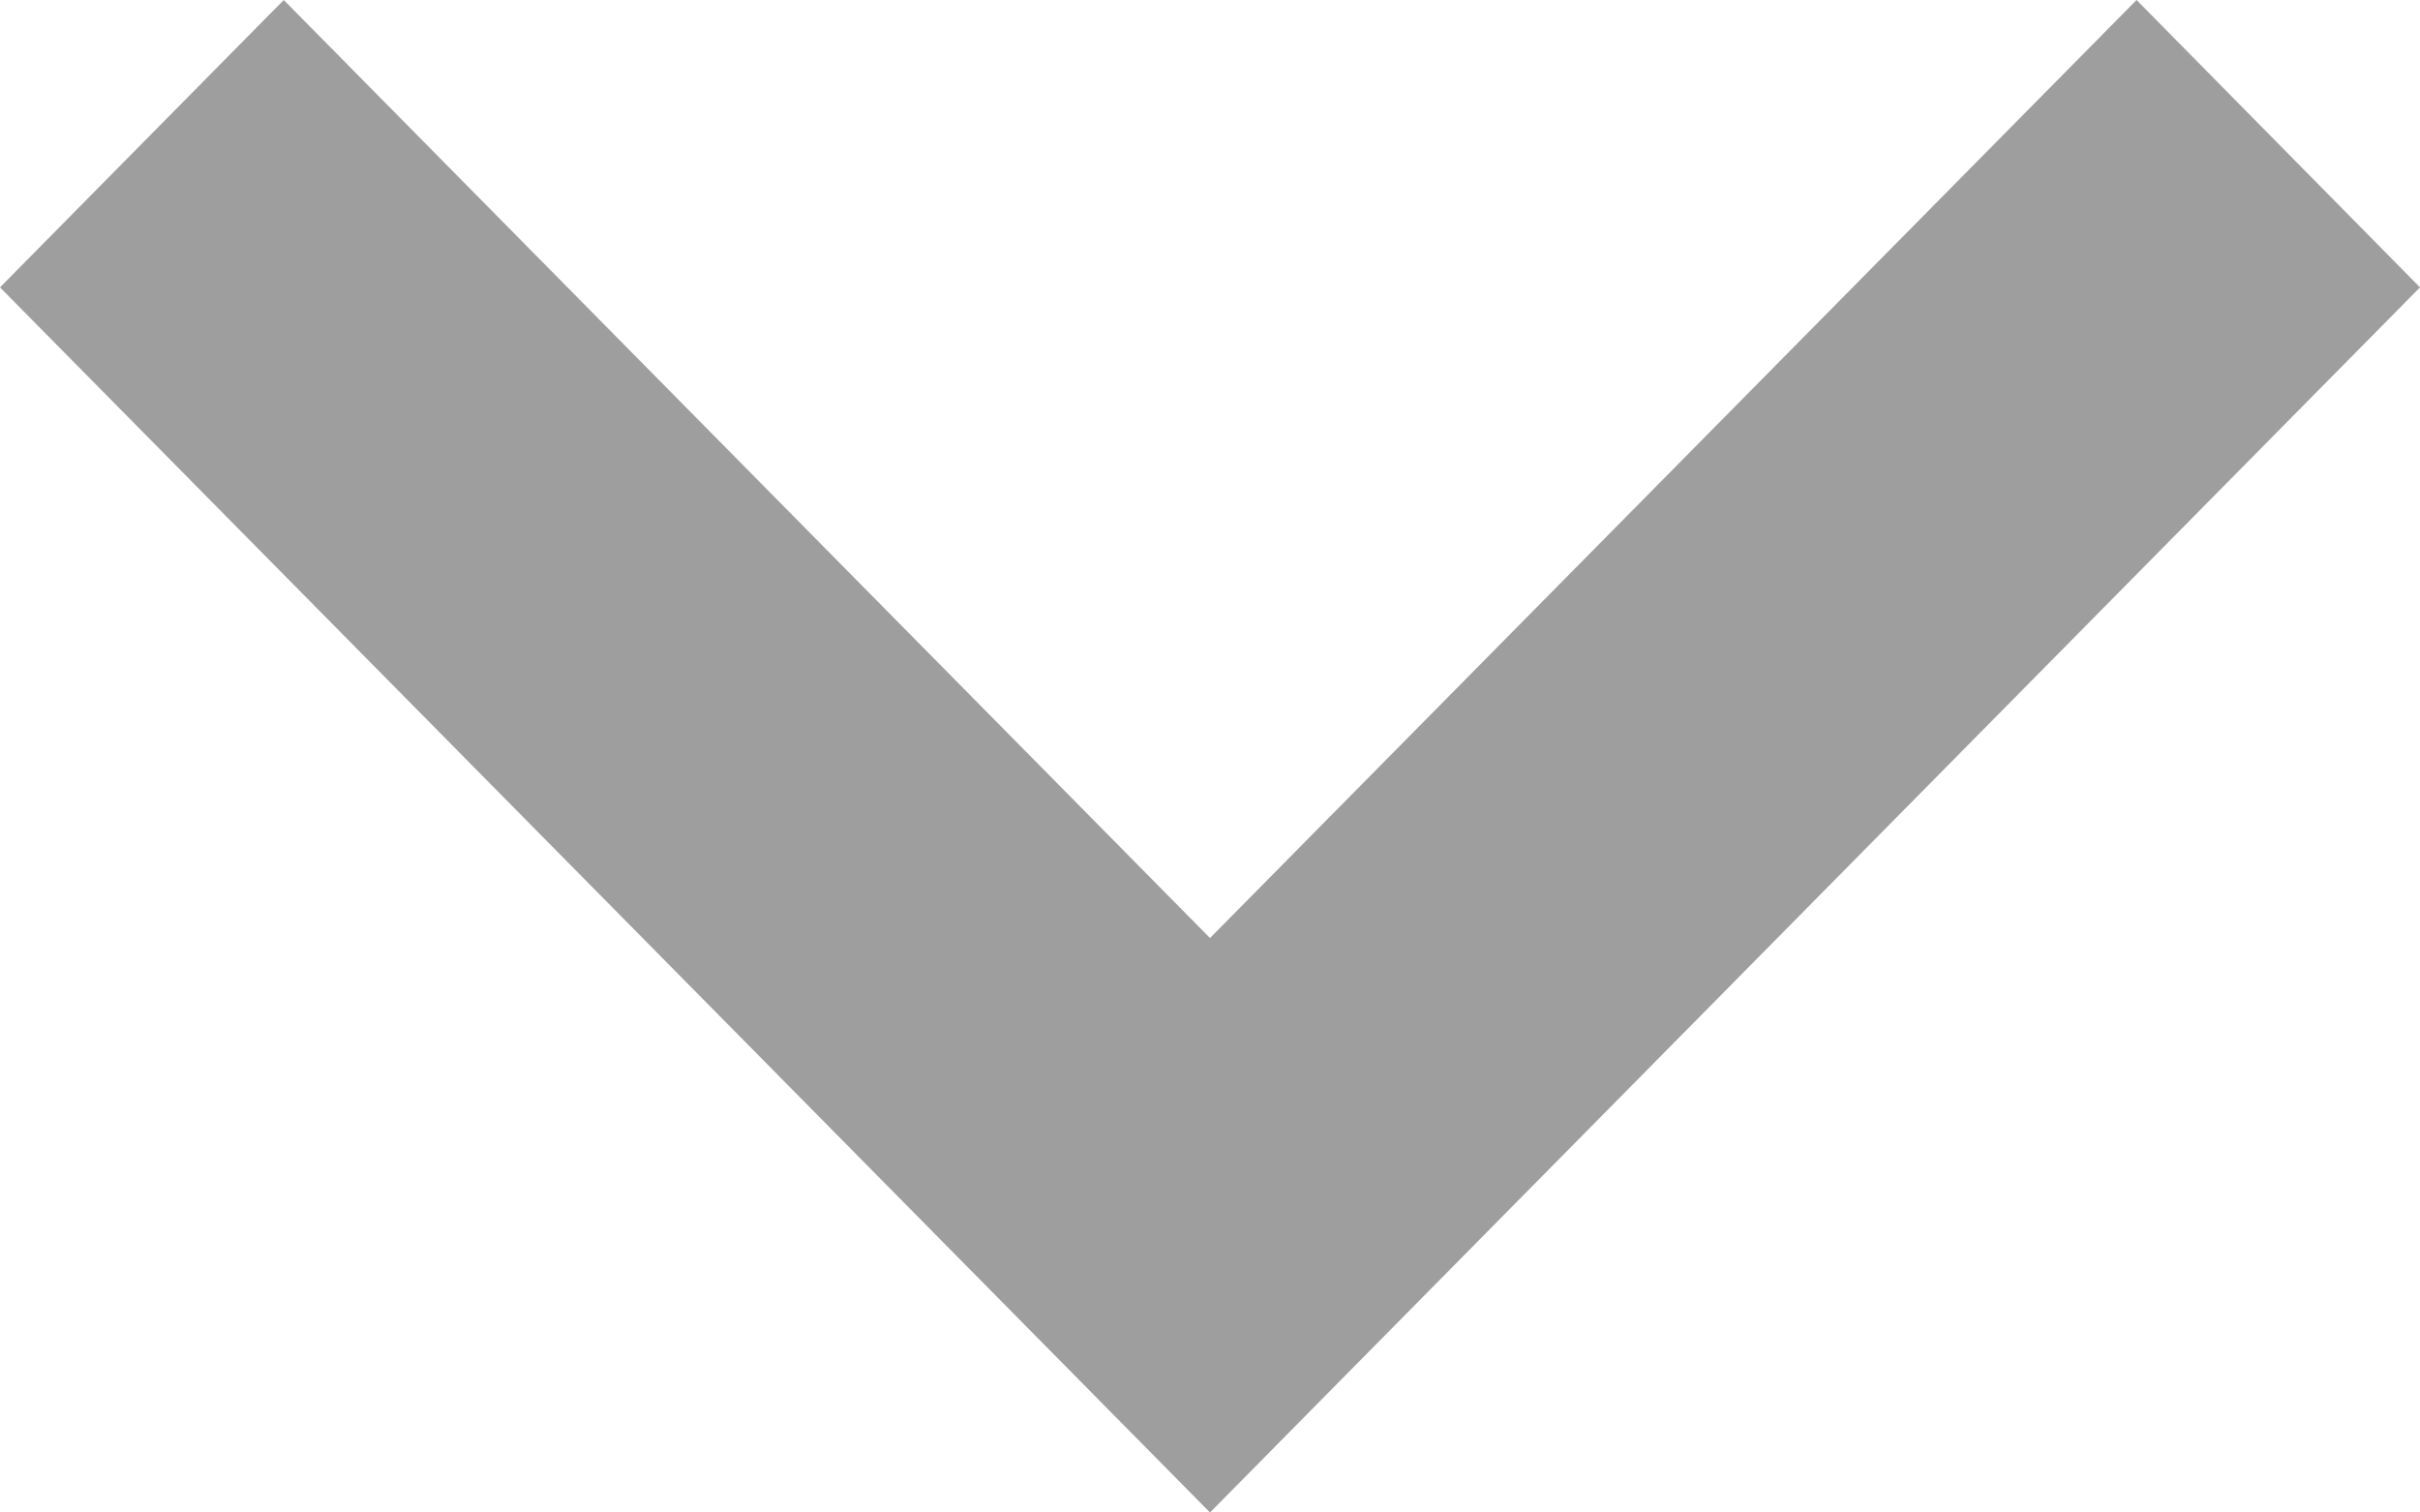 <svg width="8" height="5" viewBox="0 0 8 5" xmlns="http://www.w3.org/2000/svg"><title>arrow-down</title><path d="M.938 0L4 3.101 7.063 0 8 .95 4 5 0 .95z" fill="#000" fill-rule="evenodd" fill-opacity=".38"/></svg>